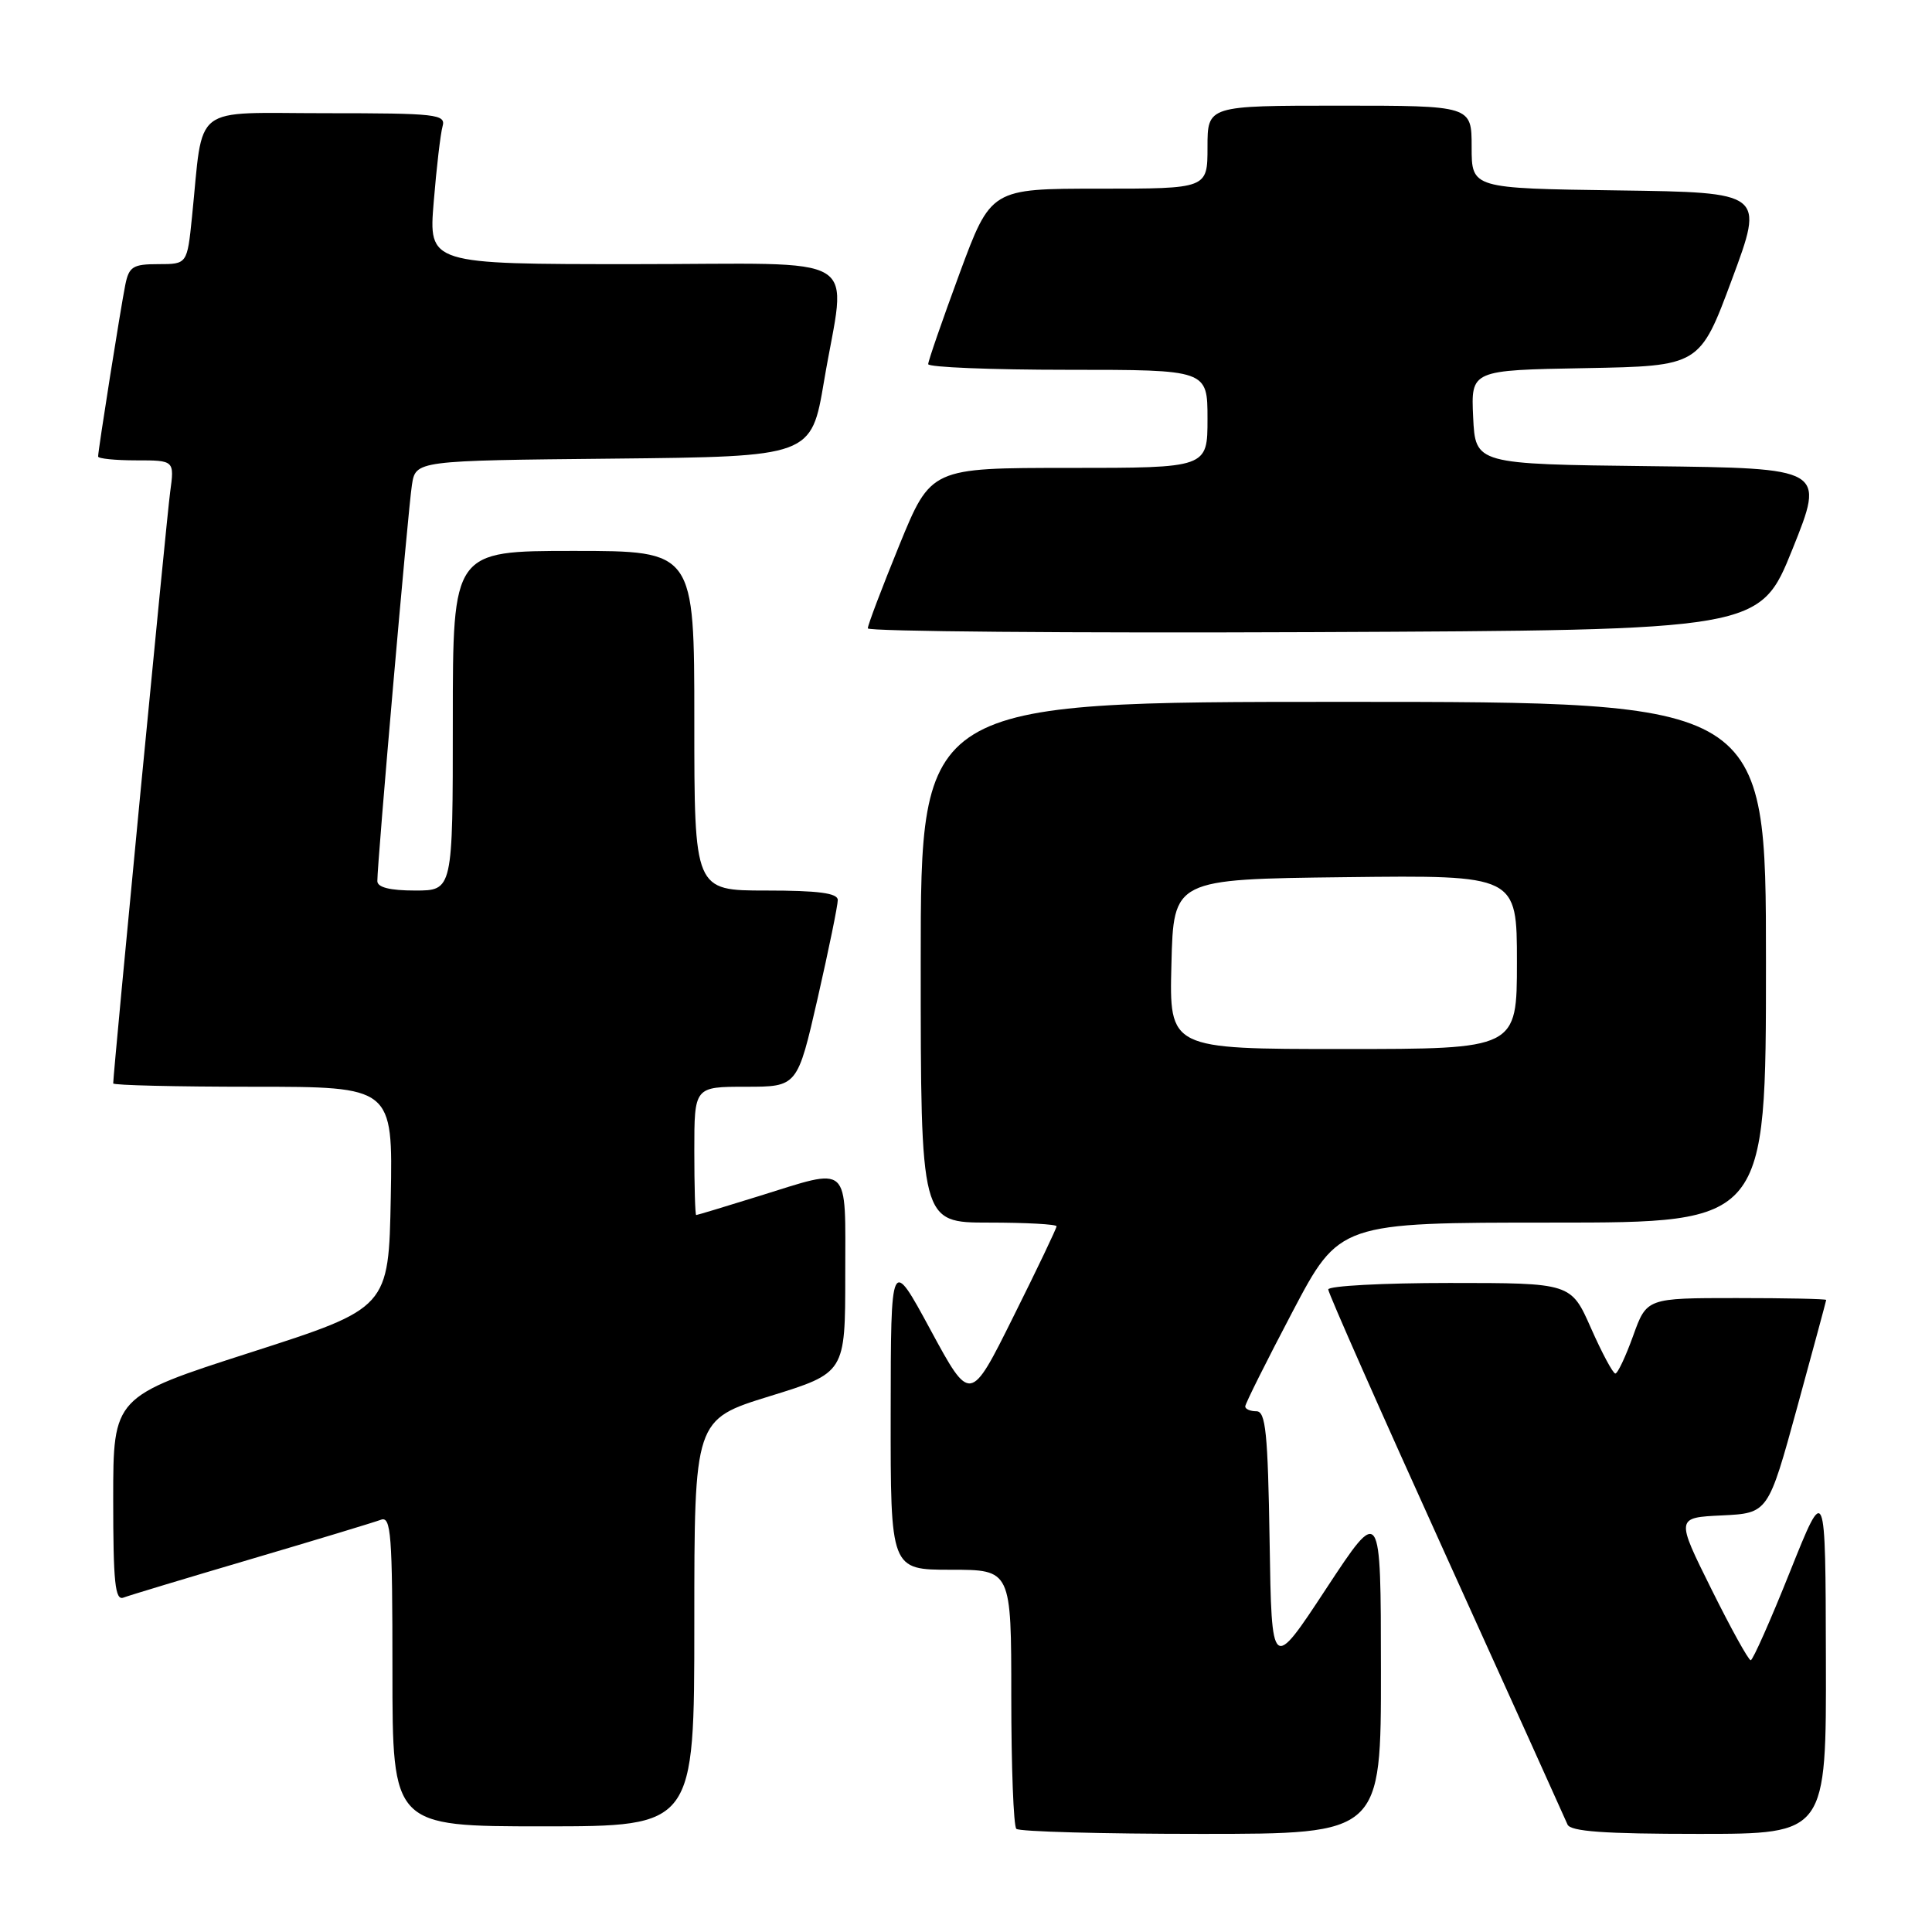 <?xml version="1.0" encoding="UTF-8" standalone="no"?>
<!DOCTYPE svg PUBLIC "-//W3C//DTD SVG 1.1//EN" "http://www.w3.org/Graphics/SVG/1.1/DTD/svg11.dtd" >
<svg xmlns="http://www.w3.org/2000/svg" xmlns:xlink="http://www.w3.org/1999/xlink" version="1.1" viewBox="0 0 256 256">
 <g >
 <path fill="currentColor"
d=" M 182.98 221.25 C 182.97 199.50 182.97 199.50 175.73 210.50 C 168.50 221.50 168.50 221.50 168.23 204.25 C 168.00 189.83 167.71 187.00 166.48 187.00 C 165.66 187.00 165.00 186.71 165.00 186.36 C 165.00 186.00 167.81 180.38 171.24 173.86 C 177.48 162.00 177.48 162.00 205.74 162.00 C 234.00 162.00 234.00 162.00 234.00 127.50 C 234.00 93.00 234.00 93.00 178.00 93.00 C 122.00 93.00 122.00 93.00 122.00 127.50 C 122.00 162.00 122.00 162.00 131.00 162.00 C 135.95 162.00 140.00 162.22 140.00 162.49 C 140.00 162.76 137.43 168.15 134.28 174.46 C 128.57 185.95 128.57 185.95 123.30 176.22 C 118.04 166.50 118.04 166.50 118.02 187.25 C 118.00 208.00 118.00 208.00 126.00 208.00 C 134.00 208.00 134.00 208.00 134.00 224.83 C 134.00 234.09 134.30 241.97 134.67 242.33 C 135.03 242.70 146.06 243.00 159.17 243.00 C 183.00 243.00 183.00 243.00 182.98 221.25 Z  M 241.94 219.75 C 241.89 196.50 241.89 196.50 237.19 208.24 C 234.61 214.70 232.26 219.99 231.98 219.99 C 231.69 220.00 229.34 215.75 226.76 210.55 C 222.06 201.09 222.06 201.09 228.18 200.80 C 234.29 200.50 234.29 200.50 238.13 186.50 C 240.24 178.80 241.97 172.39 241.98 172.25 C 241.99 172.11 236.65 172.00 230.10 172.00 C 218.20 172.00 218.20 172.00 216.40 177.00 C 215.41 179.75 214.35 182.00 214.04 182.00 C 213.73 182.00 212.28 179.30 210.82 176.00 C 208.17 170.00 208.17 170.00 192.08 170.00 C 183.24 170.00 176.00 170.39 176.00 170.86 C 176.00 171.34 183.02 187.20 191.59 206.11 C 200.17 225.03 207.41 241.06 207.70 241.75 C 208.08 242.68 212.53 243.00 225.11 243.00 C 242.00 243.00 242.00 243.00 241.94 219.75 Z  M 92.00 215.04 C 92.00 188.09 92.00 188.09 102.00 185.00 C 112.00 181.91 112.00 181.91 112.00 168.96 C 112.00 153.90 112.85 154.68 100.50 158.51 C 96.10 159.88 92.39 161.00 92.25 161.00 C 92.11 161.00 92.00 157.18 92.00 152.50 C 92.00 144.00 92.00 144.00 98.83 144.00 C 105.66 144.00 105.66 144.00 108.35 132.25 C 109.82 125.79 111.02 119.94 111.01 119.25 C 111.00 118.34 108.43 118.00 101.50 118.00 C 92.00 118.00 92.00 118.00 92.00 95.50 C 92.00 73.00 92.00 73.00 76.00 73.00 C 60.00 73.00 60.00 73.00 60.00 95.50 C 60.00 118.00 60.00 118.00 55.00 118.00 C 51.67 118.00 50.00 117.58 50.00 116.75 C 49.99 114.28 54.08 67.43 54.58 64.27 C 55.08 61.03 55.08 61.03 81.29 60.77 C 107.50 60.50 107.50 60.50 109.19 50.50 C 112.12 33.11 115.20 35.00 83.90 35.00 C 56.79 35.00 56.79 35.00 57.47 26.75 C 57.84 22.21 58.37 17.71 58.64 16.75 C 59.10 15.14 57.90 15.00 43.16 15.00 C 25.12 15.00 27.00 13.54 25.44 28.75 C 24.80 35.00 24.80 35.00 20.98 35.00 C 17.61 35.00 17.09 35.33 16.60 37.75 C 16.00 40.73 13.00 59.65 13.00 60.49 C 13.00 60.77 15.28 61.00 18.06 61.00 C 23.12 61.00 23.12 61.00 22.54 65.25 C 22.07 68.73 15.00 142.12 15.00 143.56 C 15.00 143.80 23.34 144.00 33.53 144.00 C 52.05 144.00 52.05 144.00 51.78 158.66 C 51.50 173.32 51.50 173.32 33.25 179.19 C 15.00 185.06 15.00 185.06 15.00 198.64 C 15.00 209.69 15.25 212.12 16.36 211.69 C 17.11 211.40 24.75 209.10 33.32 206.57 C 41.90 204.04 49.61 201.70 50.46 201.38 C 51.82 200.86 52.00 203.24 52.00 221.39 C 52.00 242.00 52.00 242.00 72.00 242.00 C 92.00 242.00 92.00 242.00 92.00 215.04 Z  M 237.51 72.77 C 241.82 62.04 241.82 62.04 218.66 61.77 C 195.50 61.50 195.50 61.50 195.20 55.28 C 194.91 49.05 194.91 49.05 210.07 48.78 C 225.23 48.50 225.23 48.50 229.50 37.00 C 233.77 25.50 233.77 25.50 214.39 25.23 C 195.00 24.96 195.00 24.96 195.00 19.48 C 195.00 14.00 195.00 14.00 177.50 14.00 C 160.00 14.00 160.00 14.00 160.00 19.50 C 160.00 25.00 160.00 25.00 145.65 25.00 C 131.30 25.00 131.30 25.00 127.14 36.25 C 124.86 42.44 122.99 47.84 122.99 48.25 C 123.00 48.66 131.32 49.00 141.50 49.00 C 160.00 49.00 160.00 49.00 160.00 55.50 C 160.00 62.00 160.00 62.00 141.67 62.00 C 123.35 62.00 123.35 62.00 119.16 72.25 C 116.86 77.89 114.98 82.84 114.99 83.26 C 115.00 83.67 141.59 83.90 174.10 83.76 C 233.19 83.50 233.19 83.50 237.51 72.77 Z  M 155.22 127.75 C 155.50 116.50 155.50 116.50 178.25 116.23 C 201.00 115.96 201.00 115.96 201.00 127.48 C 201.00 139.00 201.00 139.00 177.97 139.00 C 154.93 139.00 154.93 139.00 155.22 127.75 Z "/>
</g>
</svg>